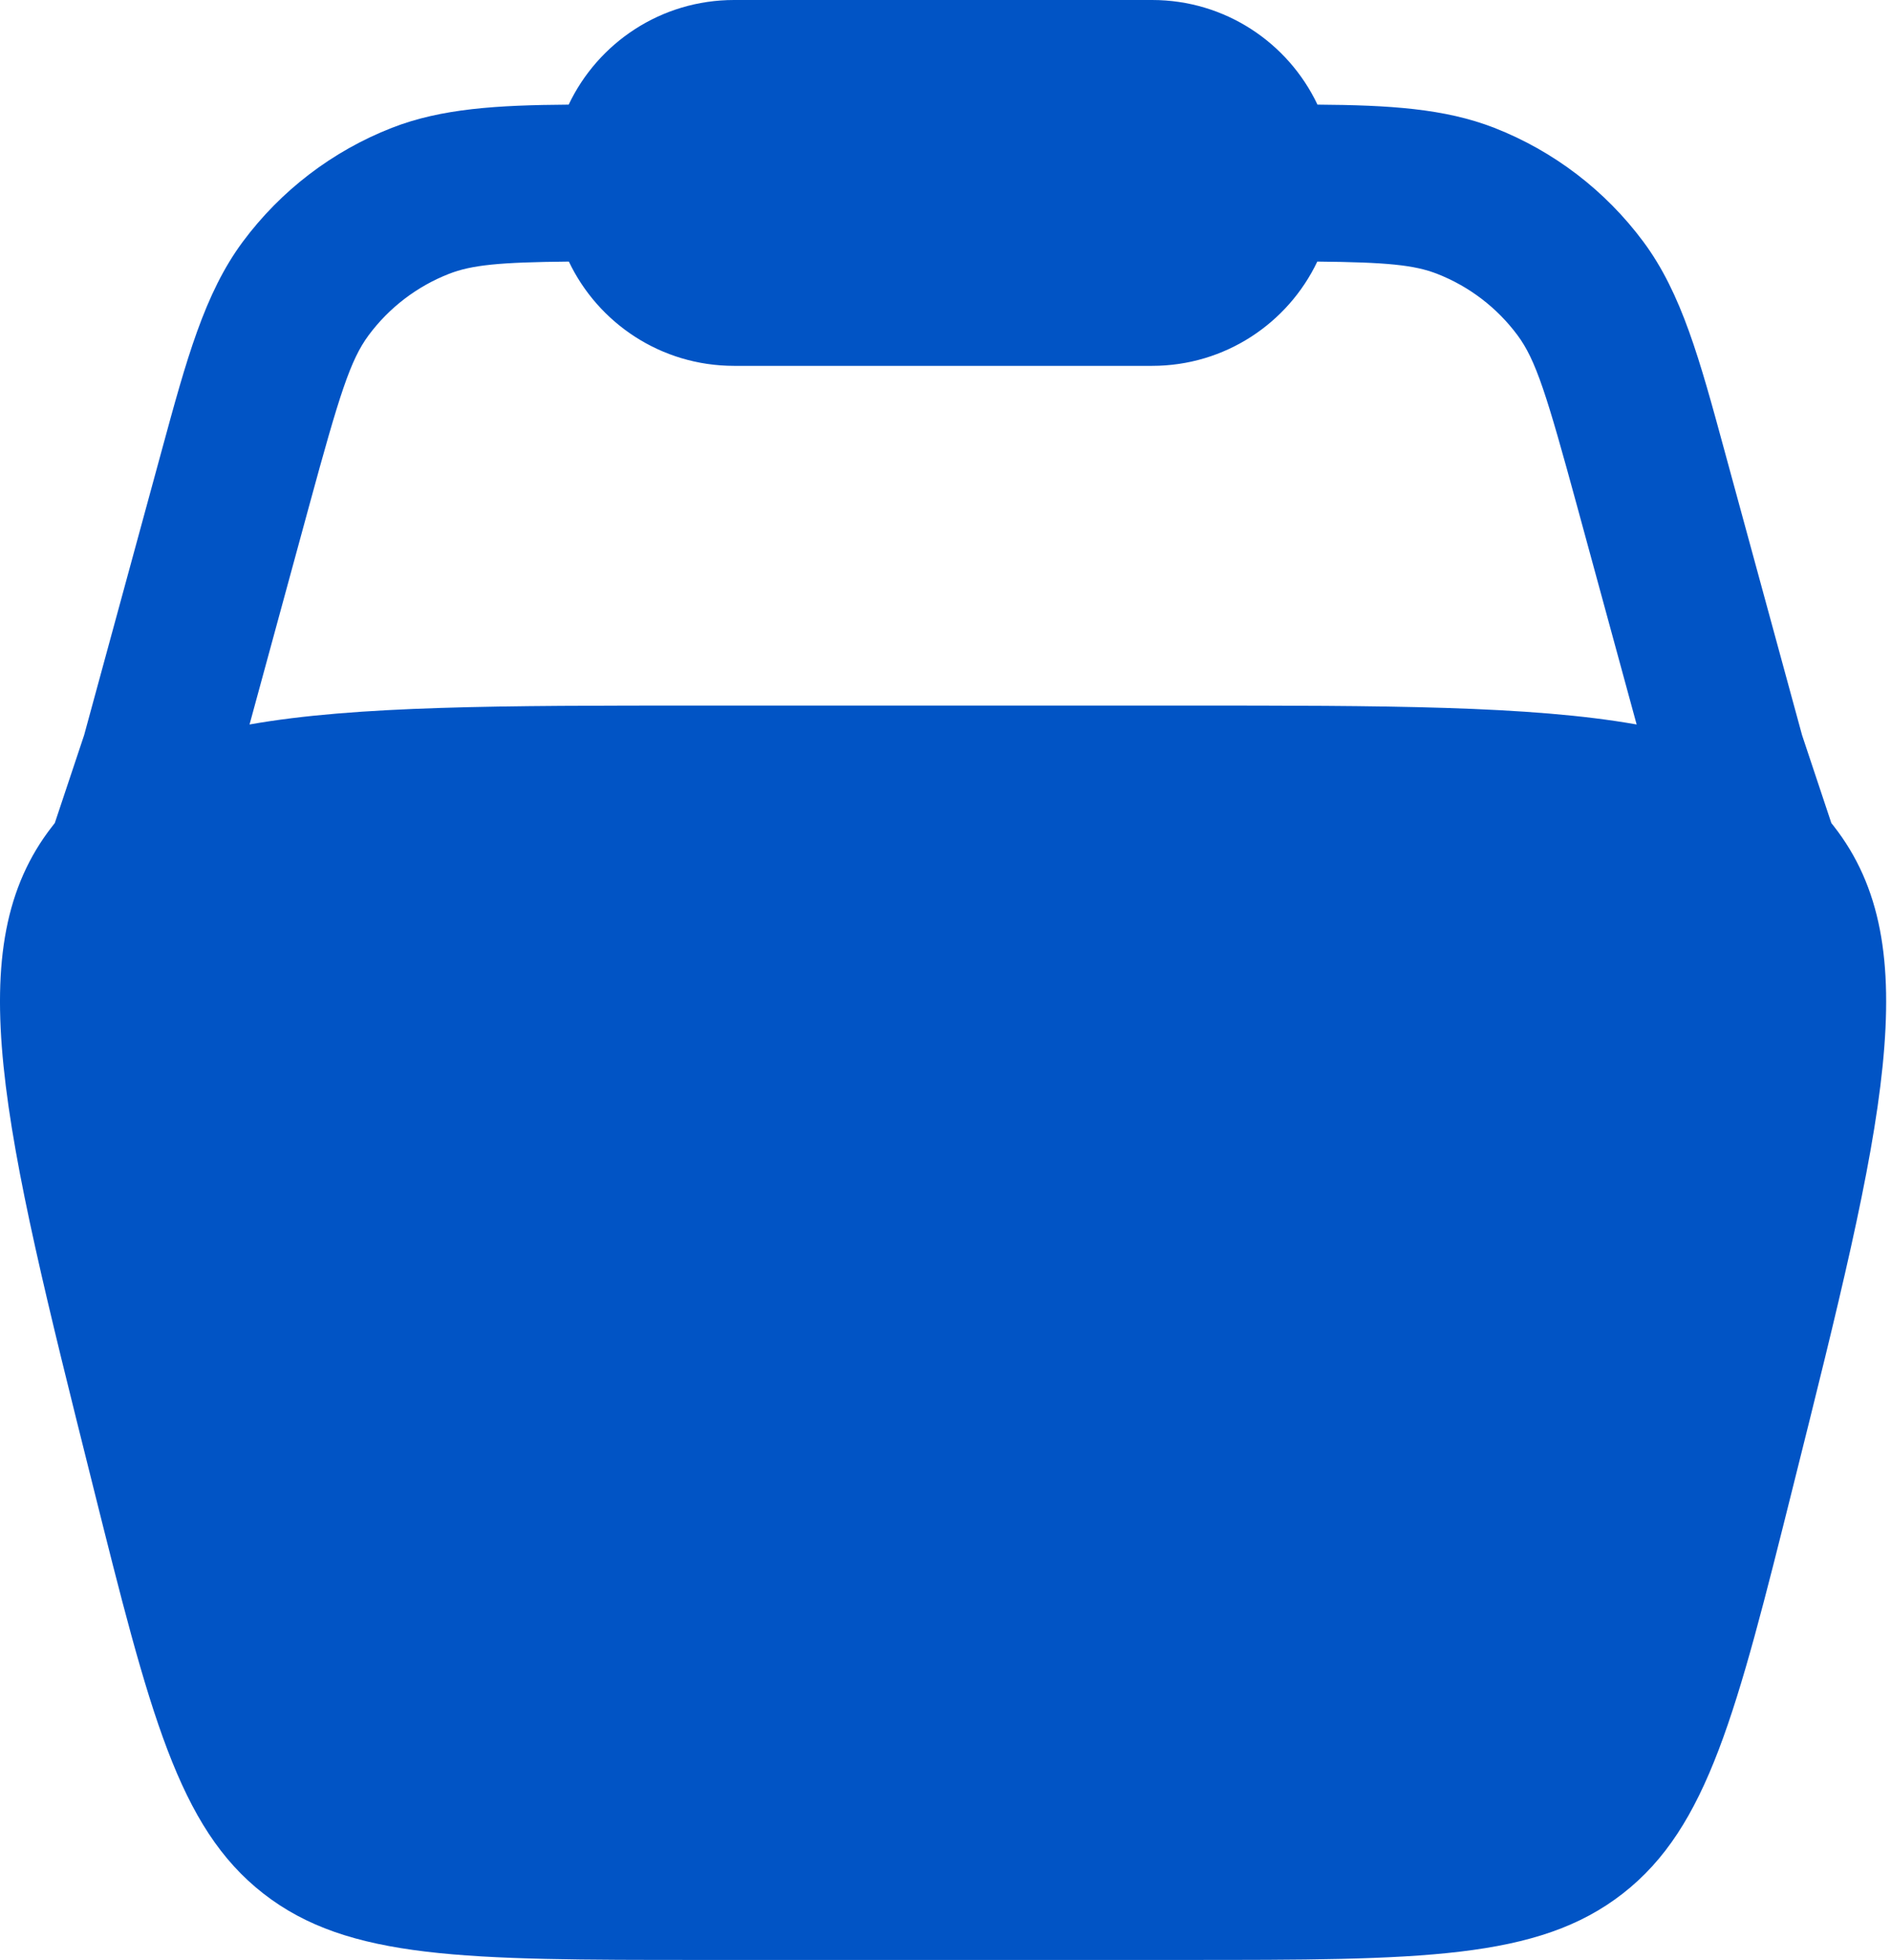 <svg width="55" height="57" viewBox="0 0 55 57" fill="none" xmlns="http://www.w3.org/2000/svg">
<path fill-rule="evenodd" clip-rule="evenodd" d="M16.54 3.043C17.394 1.244 19.226 0 21.35 0H33.51C35.633 0 37.466 1.244 38.319 3.043C40.397 3.058 42.016 3.153 43.462 3.718C45.189 4.393 46.691 5.541 47.797 7.03C48.913 8.532 49.436 10.457 50.157 13.107L52.413 21.379L53.265 23.937C53.289 23.967 53.313 23.997 53.337 24.028C56.076 27.535 54.772 32.751 52.163 43.184C50.505 49.819 49.675 53.137 47.201 55.068C44.727 57 41.308 57 34.468 57H20.391C13.551 57 10.132 57 7.658 55.068C5.184 53.137 4.354 49.819 2.696 43.184C0.087 32.751 -1.217 27.535 1.522 24.028C1.546 23.997 1.57 23.966 1.594 23.936L2.447 21.379L4.702 13.107C5.423 10.457 5.947 8.532 7.062 7.03C8.168 5.541 9.67 4.393 11.397 3.718C12.843 3.153 14.463 3.058 16.54 3.043ZM16.545 7.607C14.533 7.627 13.726 7.704 13.057 7.965C12.127 8.329 11.318 8.947 10.723 9.748C10.188 10.469 9.873 11.476 8.989 14.72L7.258 21.07C10.359 20.52 14.593 20.52 20.391 20.52H34.468C40.266 20.52 44.501 20.52 47.602 21.07L45.87 14.72C44.986 11.476 44.672 10.469 44.136 9.748C43.541 8.947 42.732 8.329 41.802 7.965C41.134 7.704 40.326 7.627 38.314 7.607C37.459 9.401 35.629 10.64 33.51 10.64H21.35C19.23 10.64 17.4 9.401 16.545 7.607Z" fill="#0154C5"/>
</svg>

